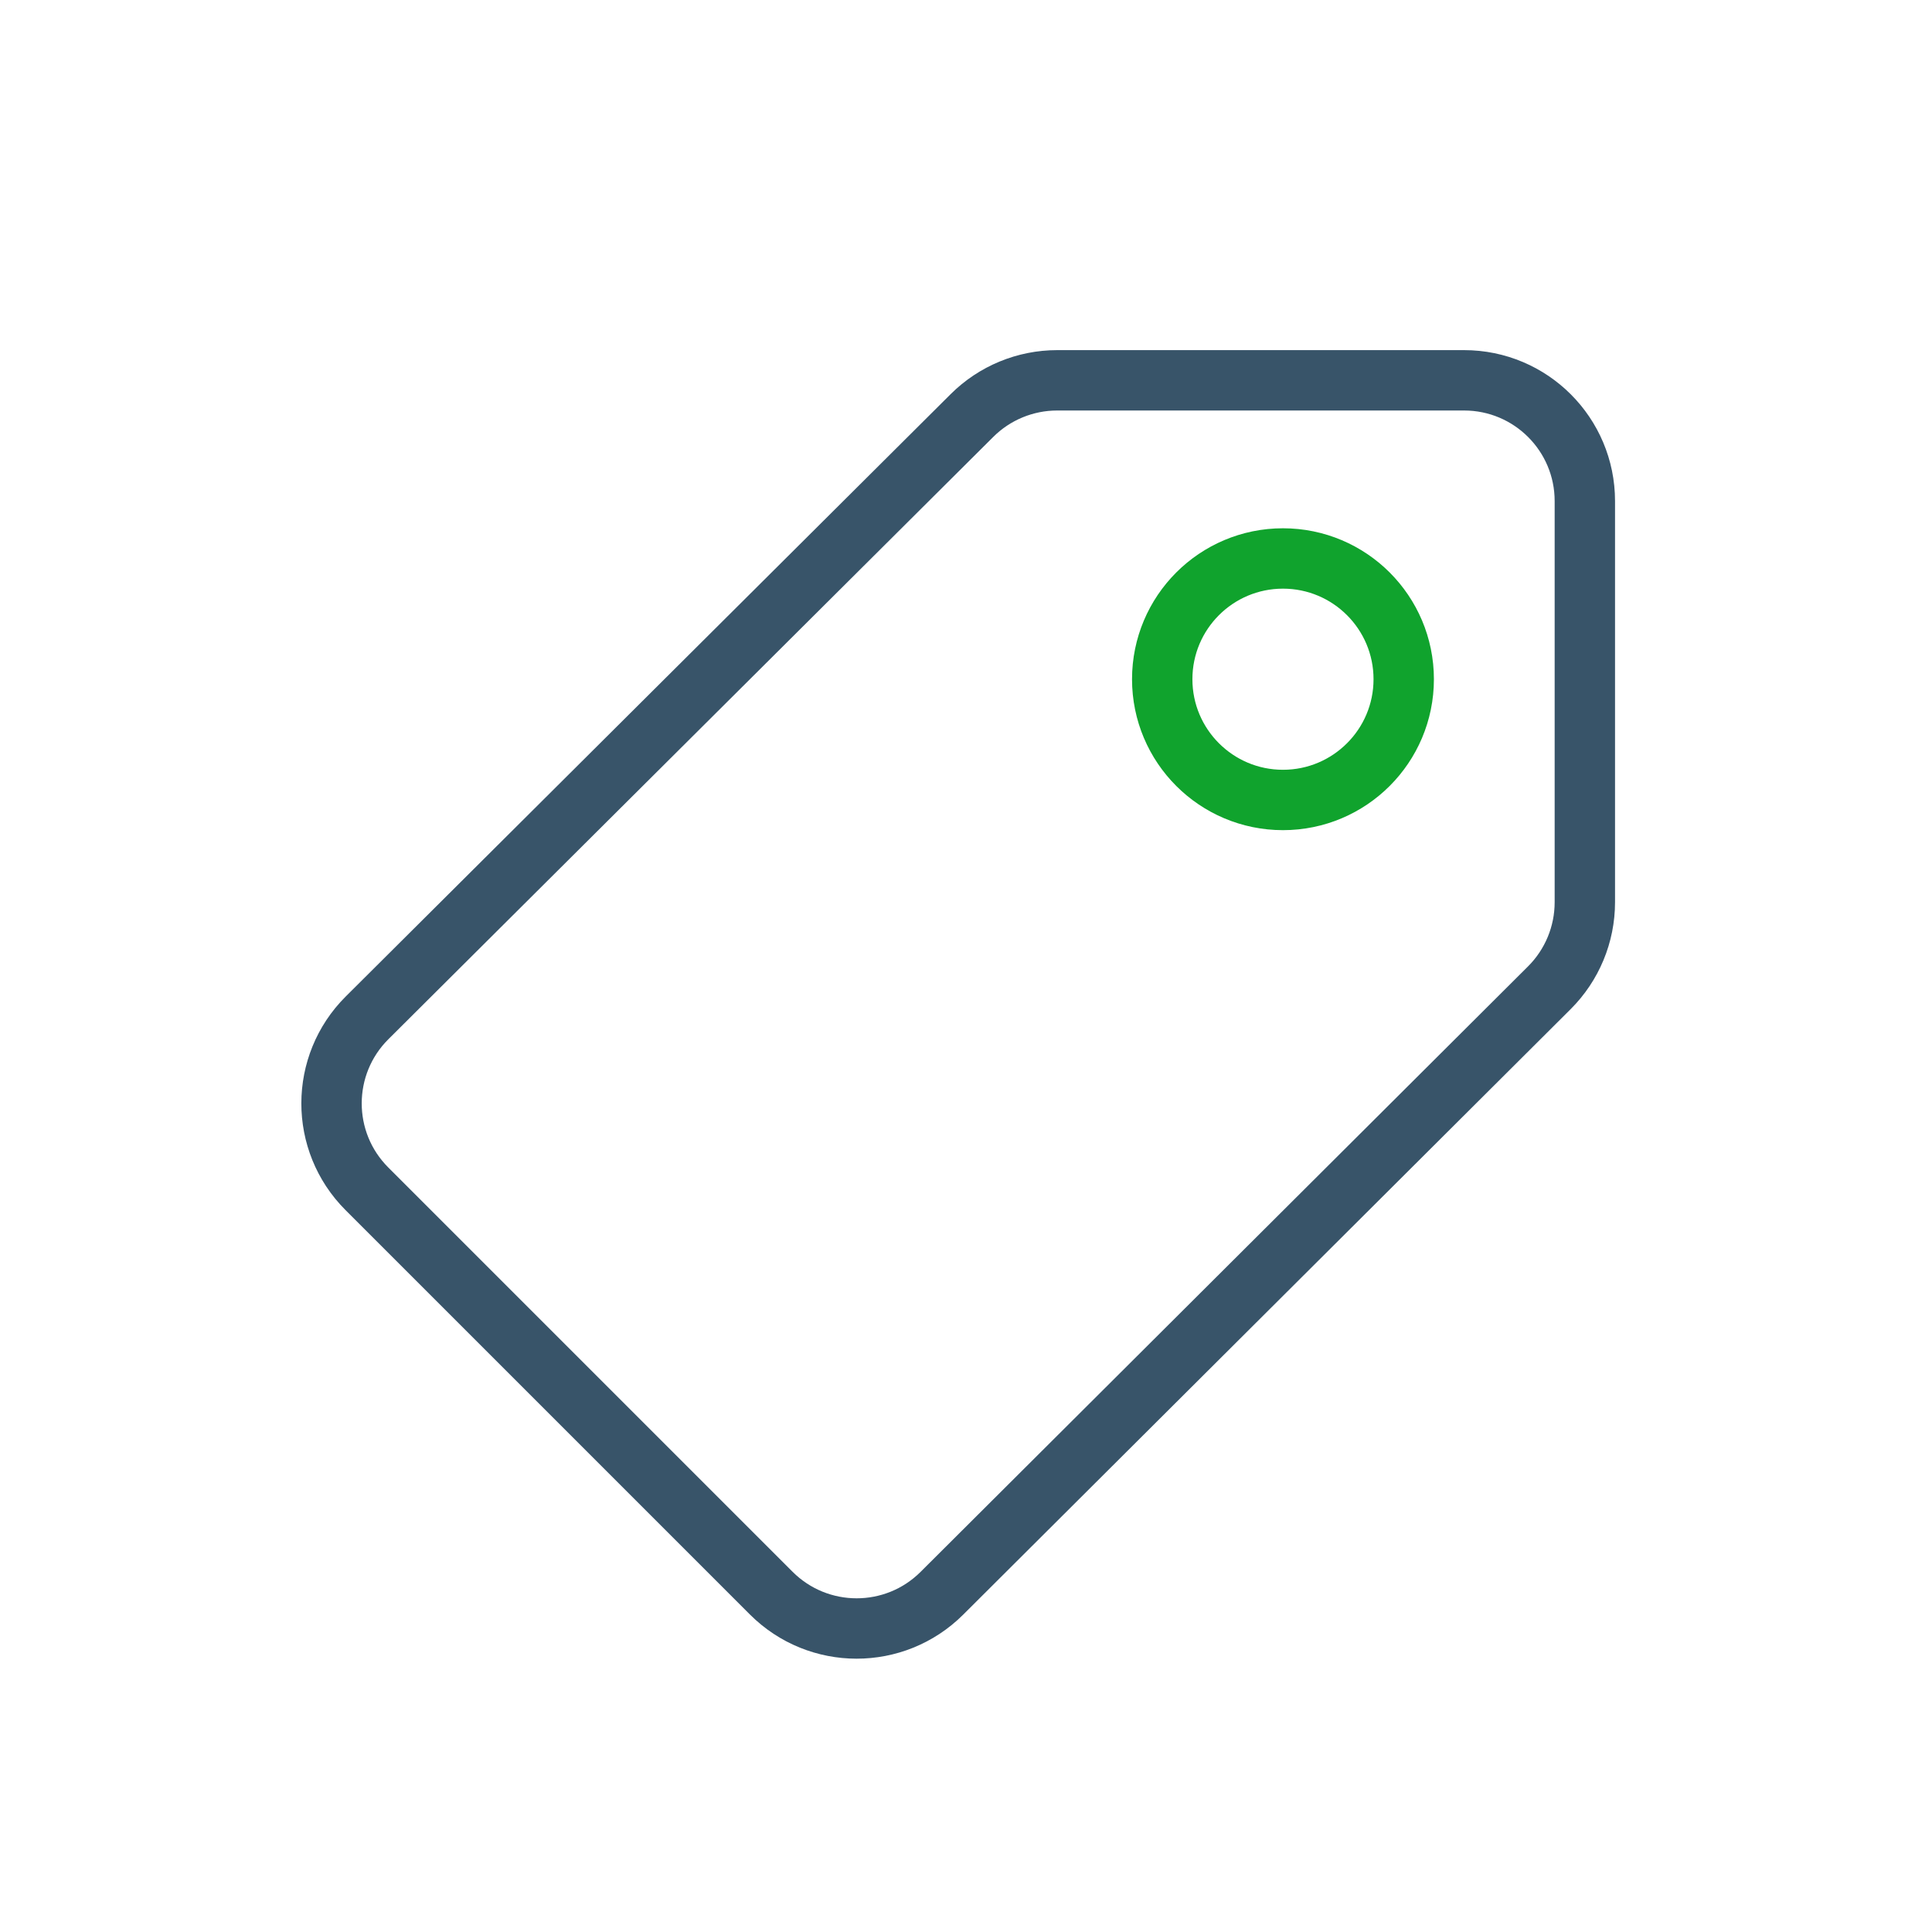 <svg width="128" height="128" xmlns="http://www.w3.org/2000/svg">

 <g>
  <title>background</title>
  <rect fill="none" id="canvas_background" height="402" width="582" y="-1" x="-1"/>
 </g>
 <g>
  <title stroke="#000000">Layer 1</title>
  <path id="svg_2" stroke-width="4" stroke-miterlimit="10" stroke-linejoin="round" stroke-linecap="round" stroke="#385469" fill="none" d="m102.648,65.442l-40.246,40.116c-3.126,3.116 -8.184,3.111 -11.305,-0.009l-26.789,-26.789c-3.129,-3.129 -3.123,-8.204 0.012,-11.326l40.077,-39.906c1.499,-1.493 3.529,-2.331 5.645,-2.331l26.958,0c4.418,0 8,3.582 8,8l0,26.579c0,2.126 -0.846,4.165 -2.352,5.666z"/>
  <circle id="svg_1" stroke-width="4" stroke-miterlimit="10" stroke-linejoin="round" stroke-linecap="round" stroke="#10a32d" r="8" fill="none" cy="45" cx="85"/>
 </g>
</svg>